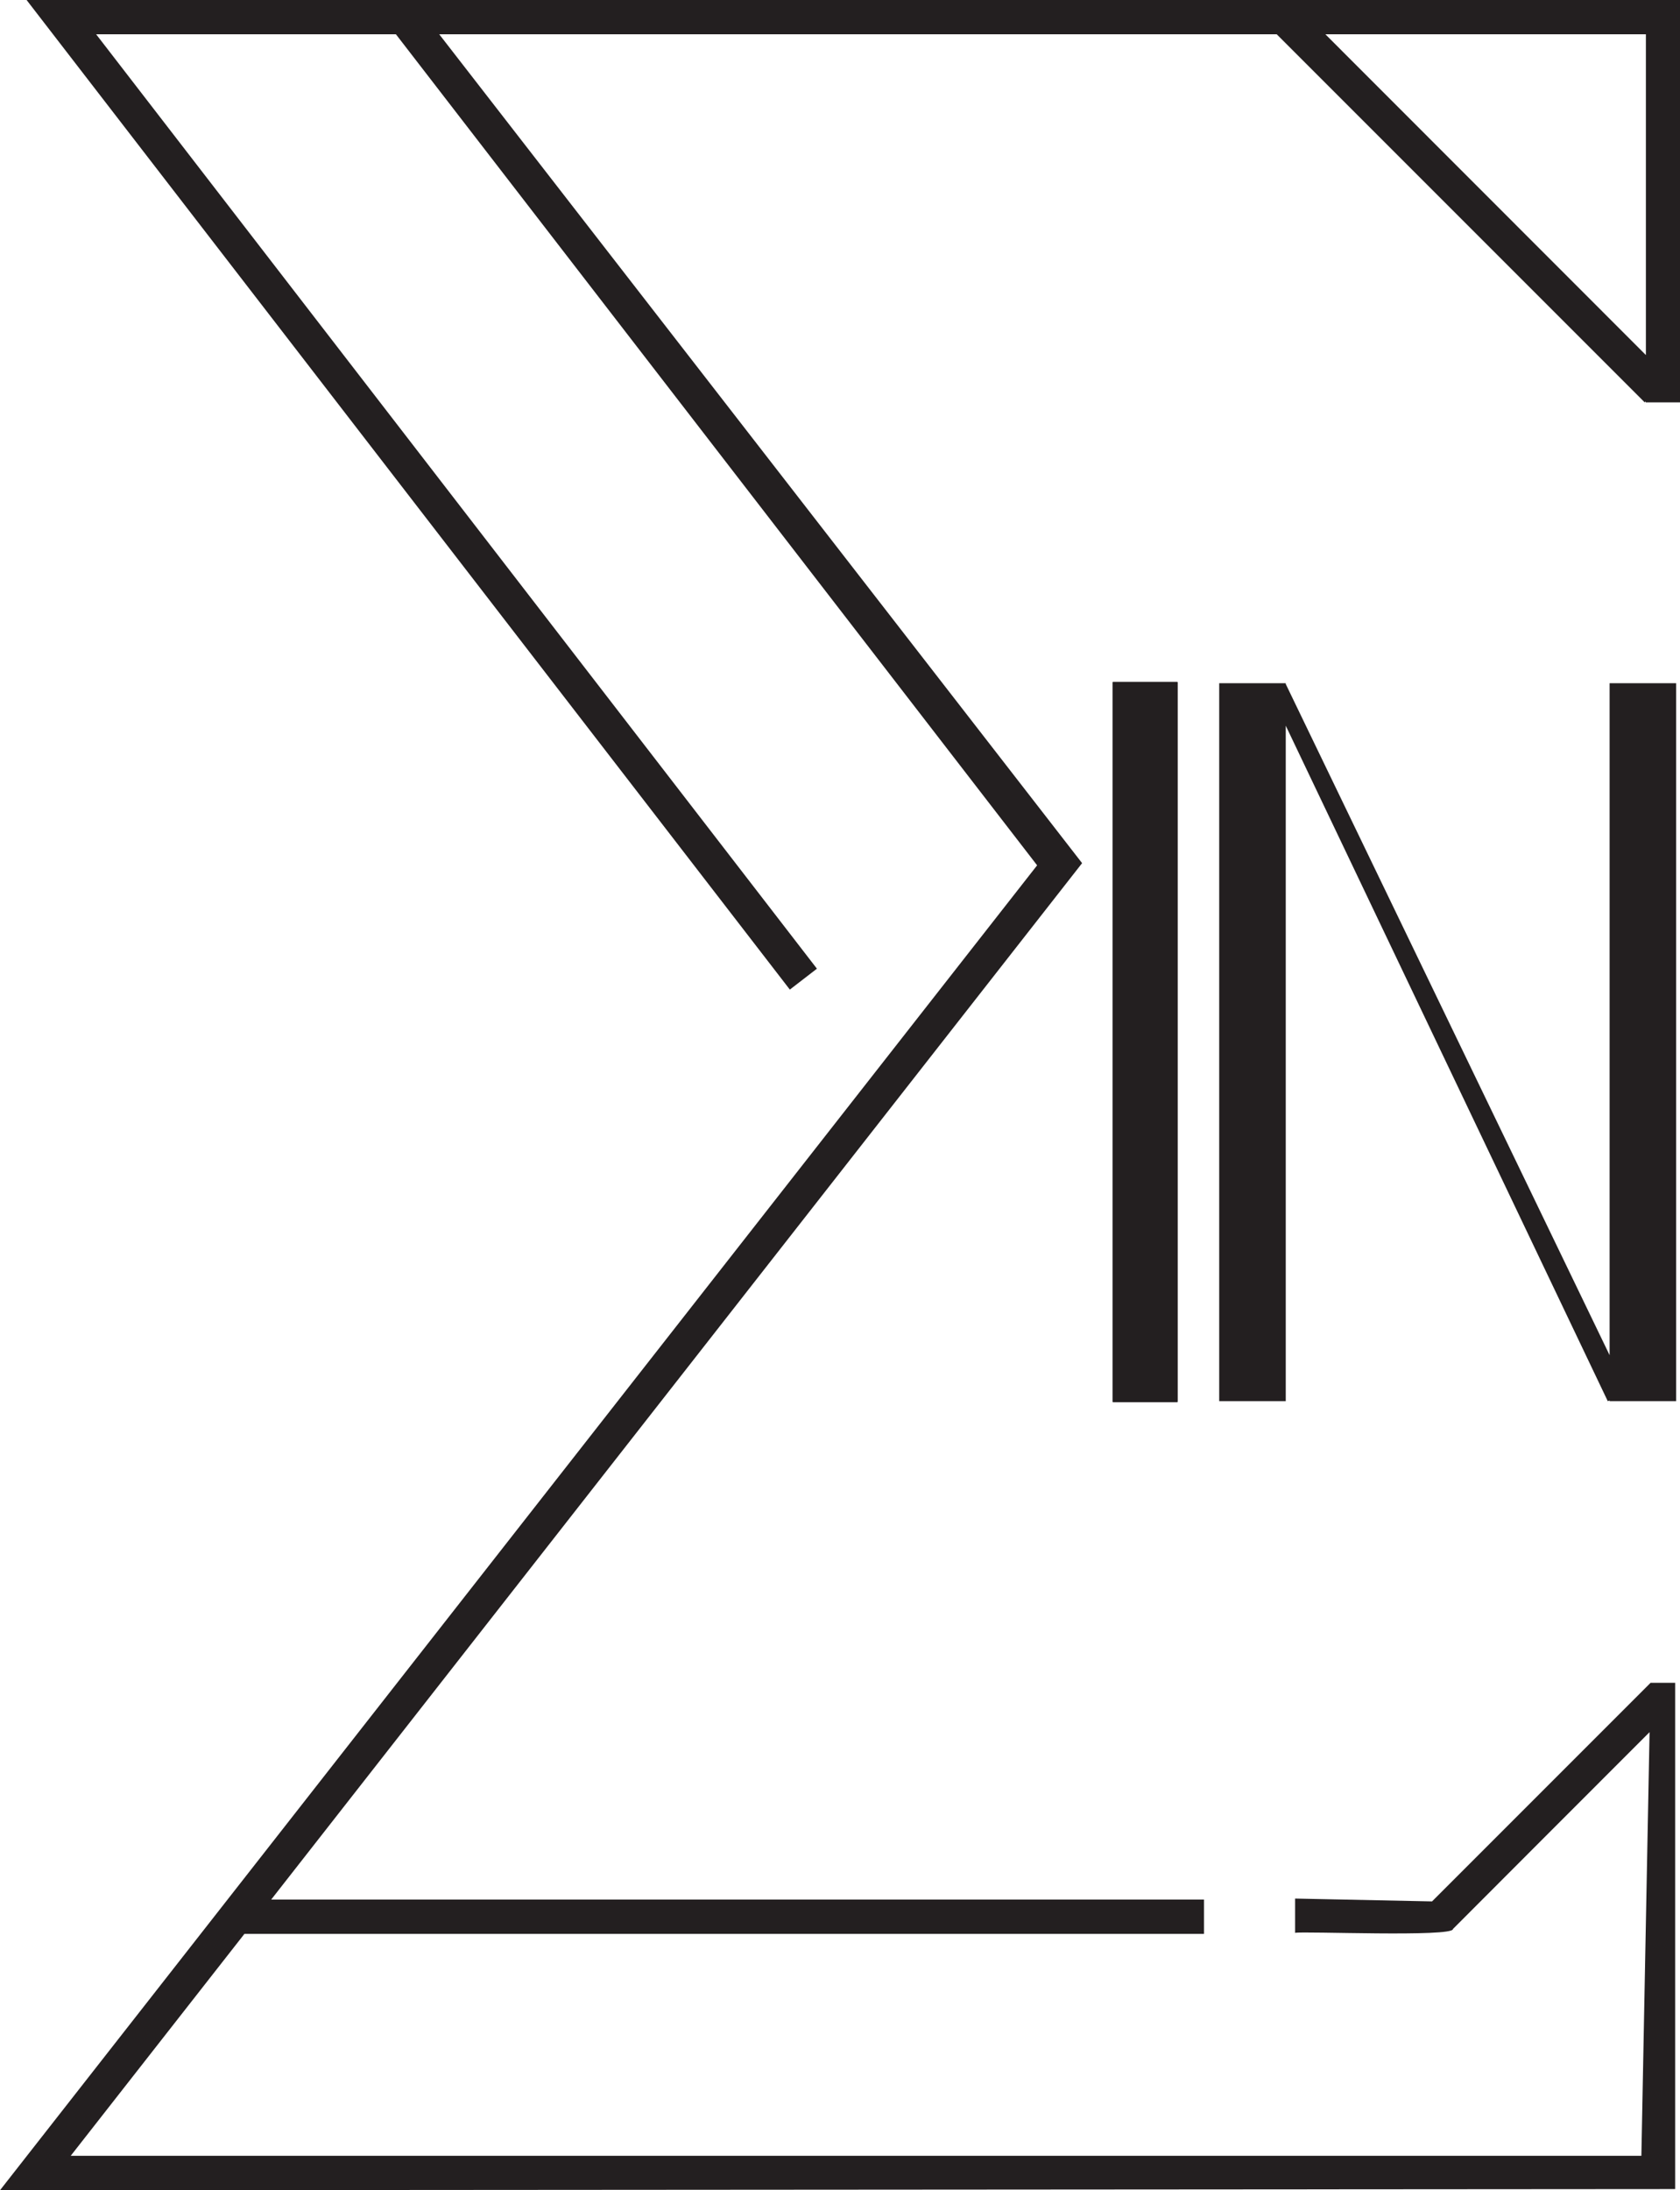 <?xml version="1.0" encoding="UTF-8"?>
<svg id="Layer_1" data-name="Layer 1" xmlns="http://www.w3.org/2000/svg" viewBox="0 0 100.48 130.96">
  <defs>
    <style>
      .cls-1 {
        fill: #231f20;
      }
    </style>
  </defs>
  <path class="cls-1" d="M1.59,0l45.65,59.17,1.62-1.25L5.75,2.05h17.93l38.35,49.69L0,130.96l100.19-.07v-30.27h-1.47l-13.07,13.07-8.19-.17v2.05c.42-.11,9.48.27,9.44-.23.33-.34,11.44-11.45,11.76-11.77l-.49,25.33H4.23l10.39-13.27h57.39v-2.05H16.22l48.5-61.97L26.27,2.05h50.09l22.01,22.01.06-.06v.06h2.05V0M98.43,21.22L79.27,2.05h19.17v19.17Z"/>
  <path class="cls-1" d="M70.4,40.77h-3.82s-.04.01-.04.02v43.03s.02.02.04.02h3.82s.04-.01.04-.02v-43.03s-.02-.02-.04-.02Z"/>
  <polygon class="cls-1" points="96.27 40.85 96.27 81.03 76.9 40.9 76.9 40.85 76.87 40.85 76.87 40.84 76.87 40.85 72.92 40.85 72.92 83.78 76.9 83.78 76.9 43.39 96.16 83.78 96.27 83.74 96.27 83.78 100.25 83.78 100.25 40.85 96.27 40.85"/>
</svg>